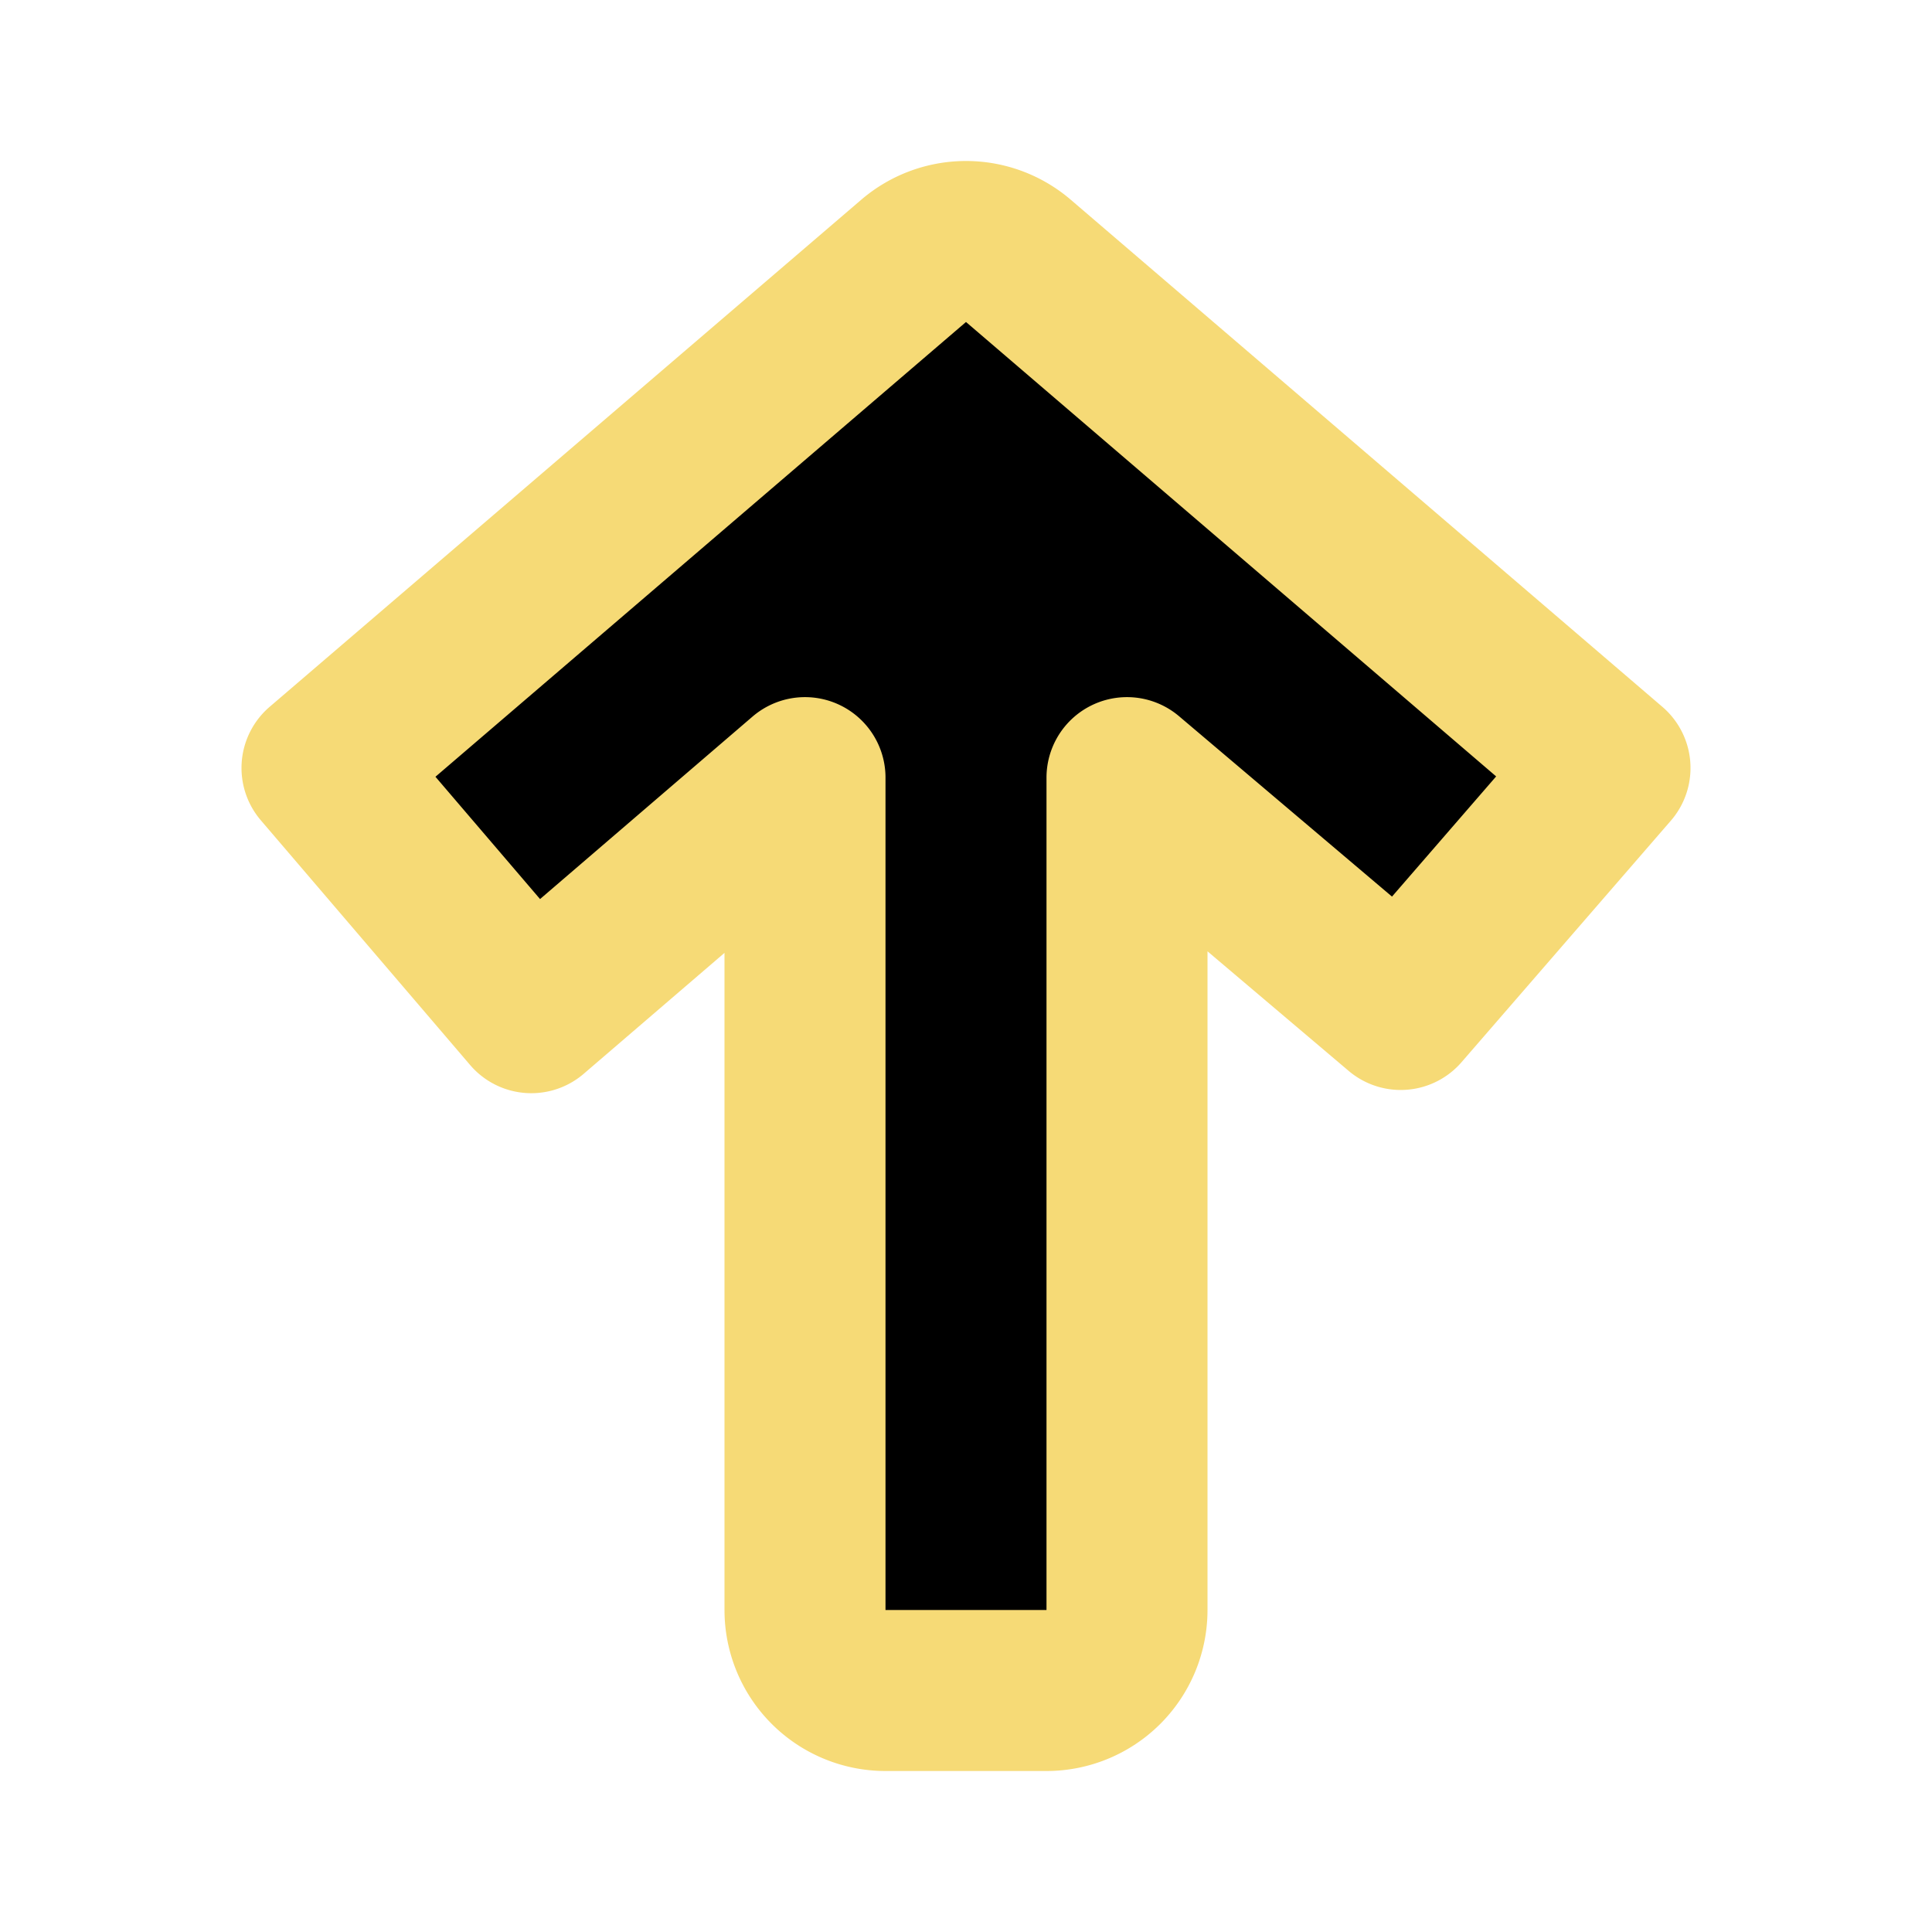 <!DOCTYPE svg PUBLIC "-//W3C//DTD SVG 1.1//EN" "http://www.w3.org/Graphics/SVG/1.1/DTD/svg11.dtd">
<!-- Uploaded to: SVG Repo, www.svgrepo.com, Transformed by: SVG Repo Mixer Tools -->
<svg fill="#000000" width="800px" height="800px" viewBox="0 0 24 24" id="up-direction" data-name="Flat Line" xmlns="http://www.w3.org/2000/svg" class="icon flat-line">
<g id="SVGRepo_bgCarrier" stroke-width="0"/>
<g id="SVGRepo_tracerCarrier" stroke-linecap="round" stroke-linejoin="round"/>
<g id="SVGRepo_iconCarrier">
<path id="secondary" d="M20,9.54l-2.6,3L14,9.66V20a1,1,0,0,1-1,1H11a1,1,0,0,1-1-1V9.66L6.6,12.58,4,9.54l7.35-6.3a1,1,0,0,1,1.3,0Z" style="fill: #0000; stroke-width: 2;"/>
<path id="primary" d="M20,9.54l-2.6,3L14,9.66V20a1,1,0,0,1-1,1H11a1,1,0,0,1-1-1V9.66L6.6,12.58,4,9.54l7.35-6.3a1,1,0,0,1,1.3,0Z" style="fill: none; stroke: #f6da76; stroke-linecap: round; stroke-linejoin: round; stroke-width: 2;"/>
</g>
</svg>